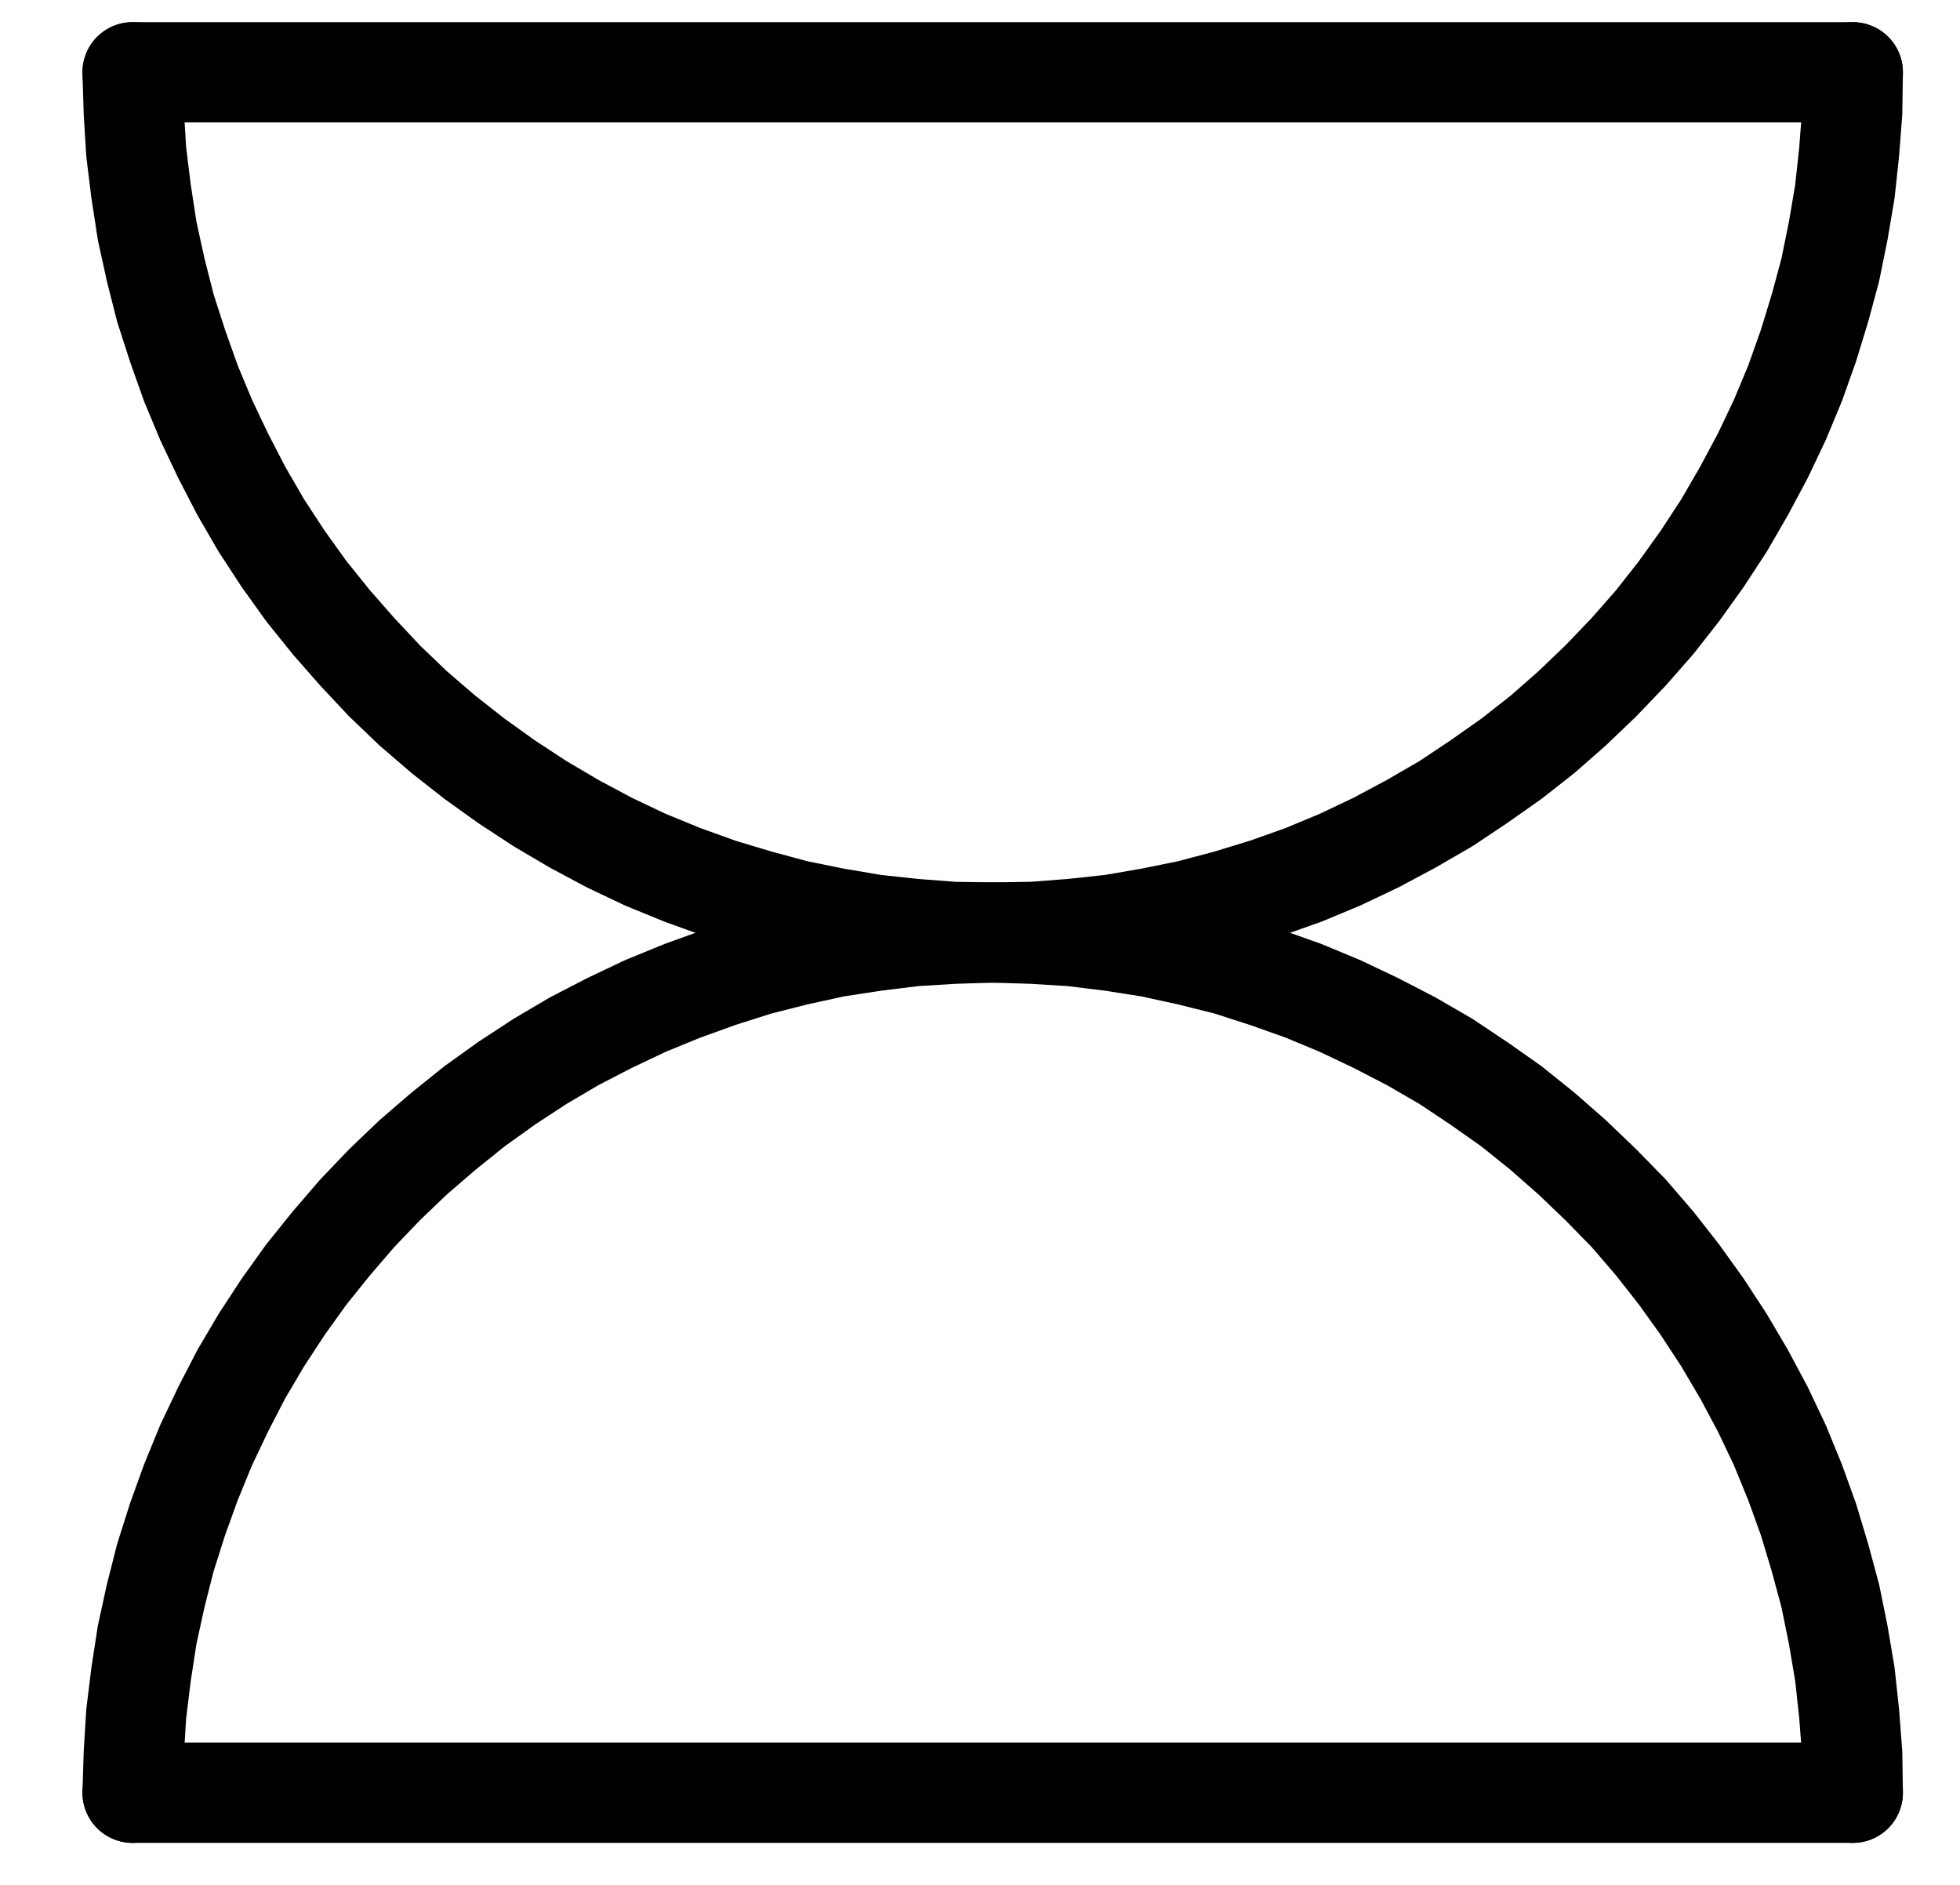 <?xml version="1.0" encoding="UTF-8" standalone="no"?>
<!-- Created with Inkscape (http://www.inkscape.org/) -->

<svg
   version="1.1"
   id="svg1"
   width="516.28"
   height="496.547"
   viewBox="0 0 516.28 496.547"
   sodipodi:docname="Hour18.pdf"
   xmlns:inkscape="http://www.inkscape.org/namespaces/inkscape"
   xmlns:sodipodi="http://sodipodi.sourceforge.net/DTD/sodipodi-0.dtd"
   xmlns="http://www.w3.org/2000/svg"
   xmlns:svg="http://www.w3.org/2000/svg">
  <defs
     id="defs1">
    <clipPath
       clipPathUnits="userSpaceOnUse"
       id="clipPath2">
      <path
         d="M 0,0.16 V 1122.56 H 793.6 V 0.16 Z"
         transform="translate(-156.32,-412.8)"
         clip-rule="evenodd"
         id="path2" />
    </clipPath>
    <clipPath
       clipPathUnits="userSpaceOnUse"
       id="clipPath4">
      <path
         d="M 0,0.16 V 1122.56 H 793.6 V 0.16 Z"
         transform="translate(-609.44,-865.92)"
         clip-rule="evenodd"
         id="path4" />
    </clipPath>
    <clipPath
       clipPathUnits="userSpaceOnUse"
       id="clipPath6">
      <path
         d="M 0,0.16 V 1122.56 H 793.6 V 0.16 Z"
         clip-rule="evenodd"
         id="path6" />
    </clipPath>
    <clipPath
       clipPathUnits="userSpaceOnUse"
       id="clipPath8">
      <path
         d="M 0,0.16 V 1122.56 H 793.6 V 0.16 Z"
         clip-rule="evenodd"
         id="path8" />
    </clipPath>
  </defs>
  <sodipodi:namedview
     id="namedview1"
     pagecolor="#505050"
     bordercolor="#eeeeee"
     borderopacity="1"
     inkscape:showpageshadow="0"
     inkscape:pageopacity="0"
     inkscape:pagecheckerboard="0"
     inkscape:deskcolor="#505050">
    <inkscape:page
       x="0"
       y="0"
       inkscape:label="1"
       id="page1"
       width="516.28"
       height="496.547"
       margin="0"
       bleed="0" />
  </sodipodi:namedview>
  <g
     id="g1"
     inkscape:groupmode="layer"
     inkscape:label="1">
    <path
       id="path1"
       d="M 0,0 0.32,10.56 0.96,20.96 2.24,31.36 3.84,41.76 6.08,52 8.64,62.08 11.84,72 15.36,81.92 19.36,91.52 23.84,100.96 l 4.8,9.28 5.28,9.12 5.76,8.8 6.08,8.48 6.56,8.16 6.88,7.84 7.2,7.68 7.52,7.2 8,6.88 8.16,6.4 8.48,6.08 8.8,5.76 8.96,5.28 9.28,4.96 9.44,4.48 9.76,4 9.76,3.52 10.08,3.04 10.08,2.72 10.24,2.08 10.4,1.76 10.4,1.12 10.4,0.8 10.4,0.16 10.56,-0.16 10.4,-0.8 10.4,-1.12 10.24,-1.76 10.24,-2.08 10.24,-2.72 9.92,-3.04 9.92,-3.52 9.6,-4 9.44,-4.48 9.28,-4.96 9.12,-5.28 8.64,-5.76 8.64,-6.08 8.16,-6.4 7.84,-6.88 7.52,-7.2 7.36,-7.68 6.88,-7.84 6.4,-8.16 6.08,-8.48 5.76,-8.8 5.28,-9.12 4.96,-9.28 4.48,-9.44 4,-9.6 L 441.44,72 444.48,62.08 447.2,52 449.28,41.76 451.04,31.36 452.16,20.96 452.96,10.56 453.12,0"
       style="fill:none;stroke:#000000;stroke-width:26.4;stroke-linecap:round;stroke-linejoin:round;stroke-miterlimit:10;stroke-dasharray:none;stroke-opacity:1"
       transform="translate(34.92,19.04)"
       clip-path="url(#clipPath2)" />
    <path
       id="path3"
       d="M 0,0 -0.16,-10.4 -0.96,-20.8 -2.08,-31.2 -3.84,-41.6 -5.92,-51.84 -8.64,-61.92 -11.68,-72 -15.2,-81.76 -19.2,-91.52 -23.68,-100.96 l -4.96,-9.28 -5.28,-8.96 -5.76,-8.8 -6.08,-8.48 -6.4,-8.16 -6.88,-8 -7.36,-7.52 -7.52,-7.2 -7.84,-6.88 -8.16,-6.56 -8.64,-6.08 -8.64,-5.76 -9.12,-5.28 -9.28,-4.8 -9.44,-4.48 -9.6,-4 -9.92,-3.52 -9.92,-3.2 -10.24,-2.56 -10.24,-2.24 -10.24,-1.6 -10.4,-1.28 L -216,-226.24 l -10.56,-0.32 -10.4,0.32 -10.4,0.64 -10.4,1.28 -10.4,1.6 -10.24,2.24 -10.08,2.56 -10.08,3.2 -9.76,3.52 -9.76,4 -9.44,4.48 -9.28,4.8 -8.96,5.28 -8.8,5.76 -8.48,6.08 -8.16,6.56 -8,6.88 -7.52,7.2 -7.2,7.52 -6.88,8 -6.56,8.16 -6.08,8.48 -5.76,8.8 -5.28,8.96 -4.8,9.28 -4.48,9.44 -4,9.76 L -441.28,-72 l -3.2,10.08 -2.56,10.08 -2.24,10.24 -1.6,10.4 -1.28,10.4 L -452.8,-10.4 -453.12,0"
       style="fill:none;stroke:#000000;stroke-width:26.4;stroke-linecap:round;stroke-linejoin:round;stroke-miterlimit:10;stroke-dasharray:none;stroke-opacity:1"
       transform="translate(488.04,472.16)"
       clip-path="url(#clipPath4)" />
    <path
       id="path5"
       d="M 156.32,412.8 H 609.44"
       style="fill:none;stroke:#000000;stroke-width:26.4;stroke-linecap:round;stroke-linejoin:round;stroke-miterlimit:10;stroke-dasharray:none;stroke-opacity:1"
       transform="translate(-121.4,-393.76)"
       clip-path="url(#clipPath6)" />
    <path
       id="path7"
       d="M 156.32,865.92 H 609.44"
       style="fill:none;stroke:#000000;stroke-width:26.4;stroke-linecap:round;stroke-linejoin:round;stroke-miterlimit:10;stroke-dasharray:none;stroke-opacity:1"
       transform="translate(-121.4,-393.76)"
       clip-path="url(#clipPath8)" />
  </g>
</svg>

